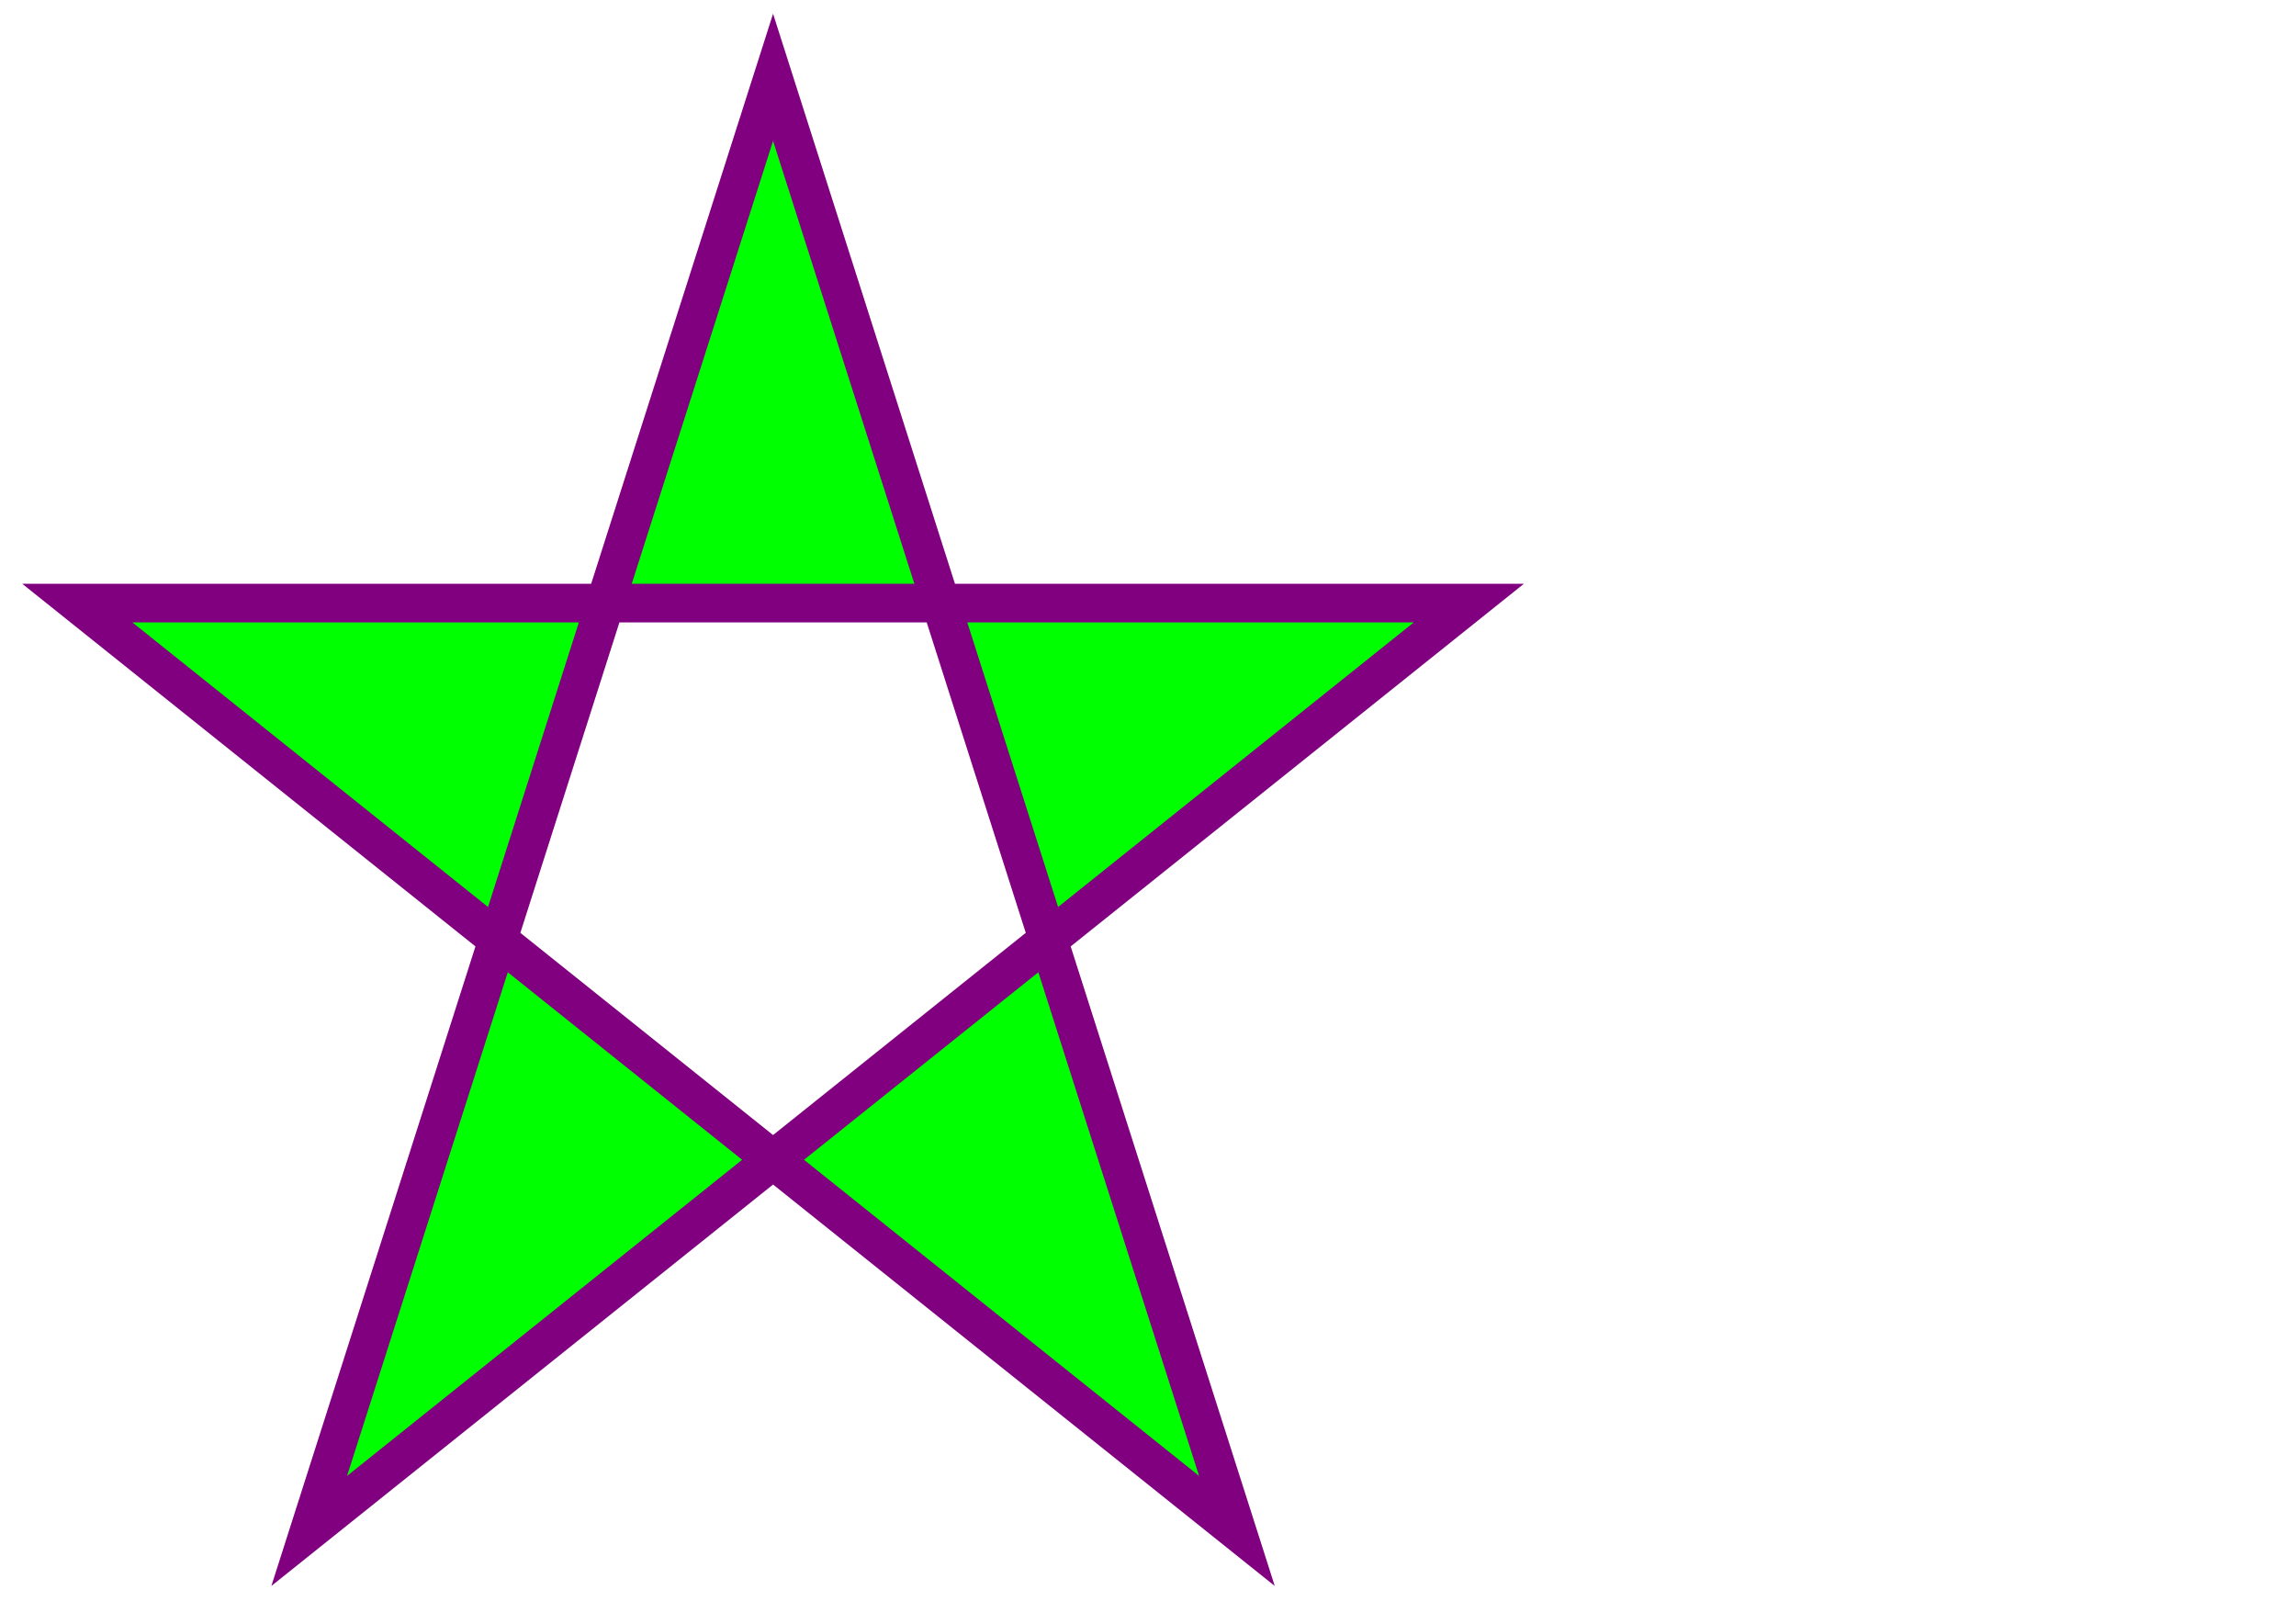 <?xml version="1.0" encoding="UTF-8" standalone="no"?>
<!-- Created with Inkscape (http://www.inkscape.org/) -->

<svg
   xmlns:dc="http://purl.org/dc/elements/1.1/"
   xmlns:cc="http://creativecommons.org/ns#"
   xmlns:rdf="http://www.w3.org/1999/02/22-rdf-syntax-ns#"
   xmlns:svg="http://www.w3.org/2000/svg"
   xmlns="http://www.w3.org/2000/svg"
   xmlns:sodipodi="http://sodipodi.sourceforge.net/DTD/sodipodi-0.dtd"
   xmlns:inkscape="http://www.inkscape.org/namespaces/inkscape"
   width="297"
   height="210"
   viewBox="0 0 297 210"
   id="svg3341"
   version="1.1"
   inkscape:version="0.91 r13725"
   sodipodi:docname="test.svg">
  <defs
     id="defs3343" />

  <g
     inkscape:label="Layer 1"
     inkscape:groupmode="layer"
     id="layer1">

<polygon points="100,10 40,198 190,78 10,78 160,198"
  style="fill:lime;stroke:purple;stroke-width:5;fill-rule:evenodd;" />

       
  </g>
</svg>